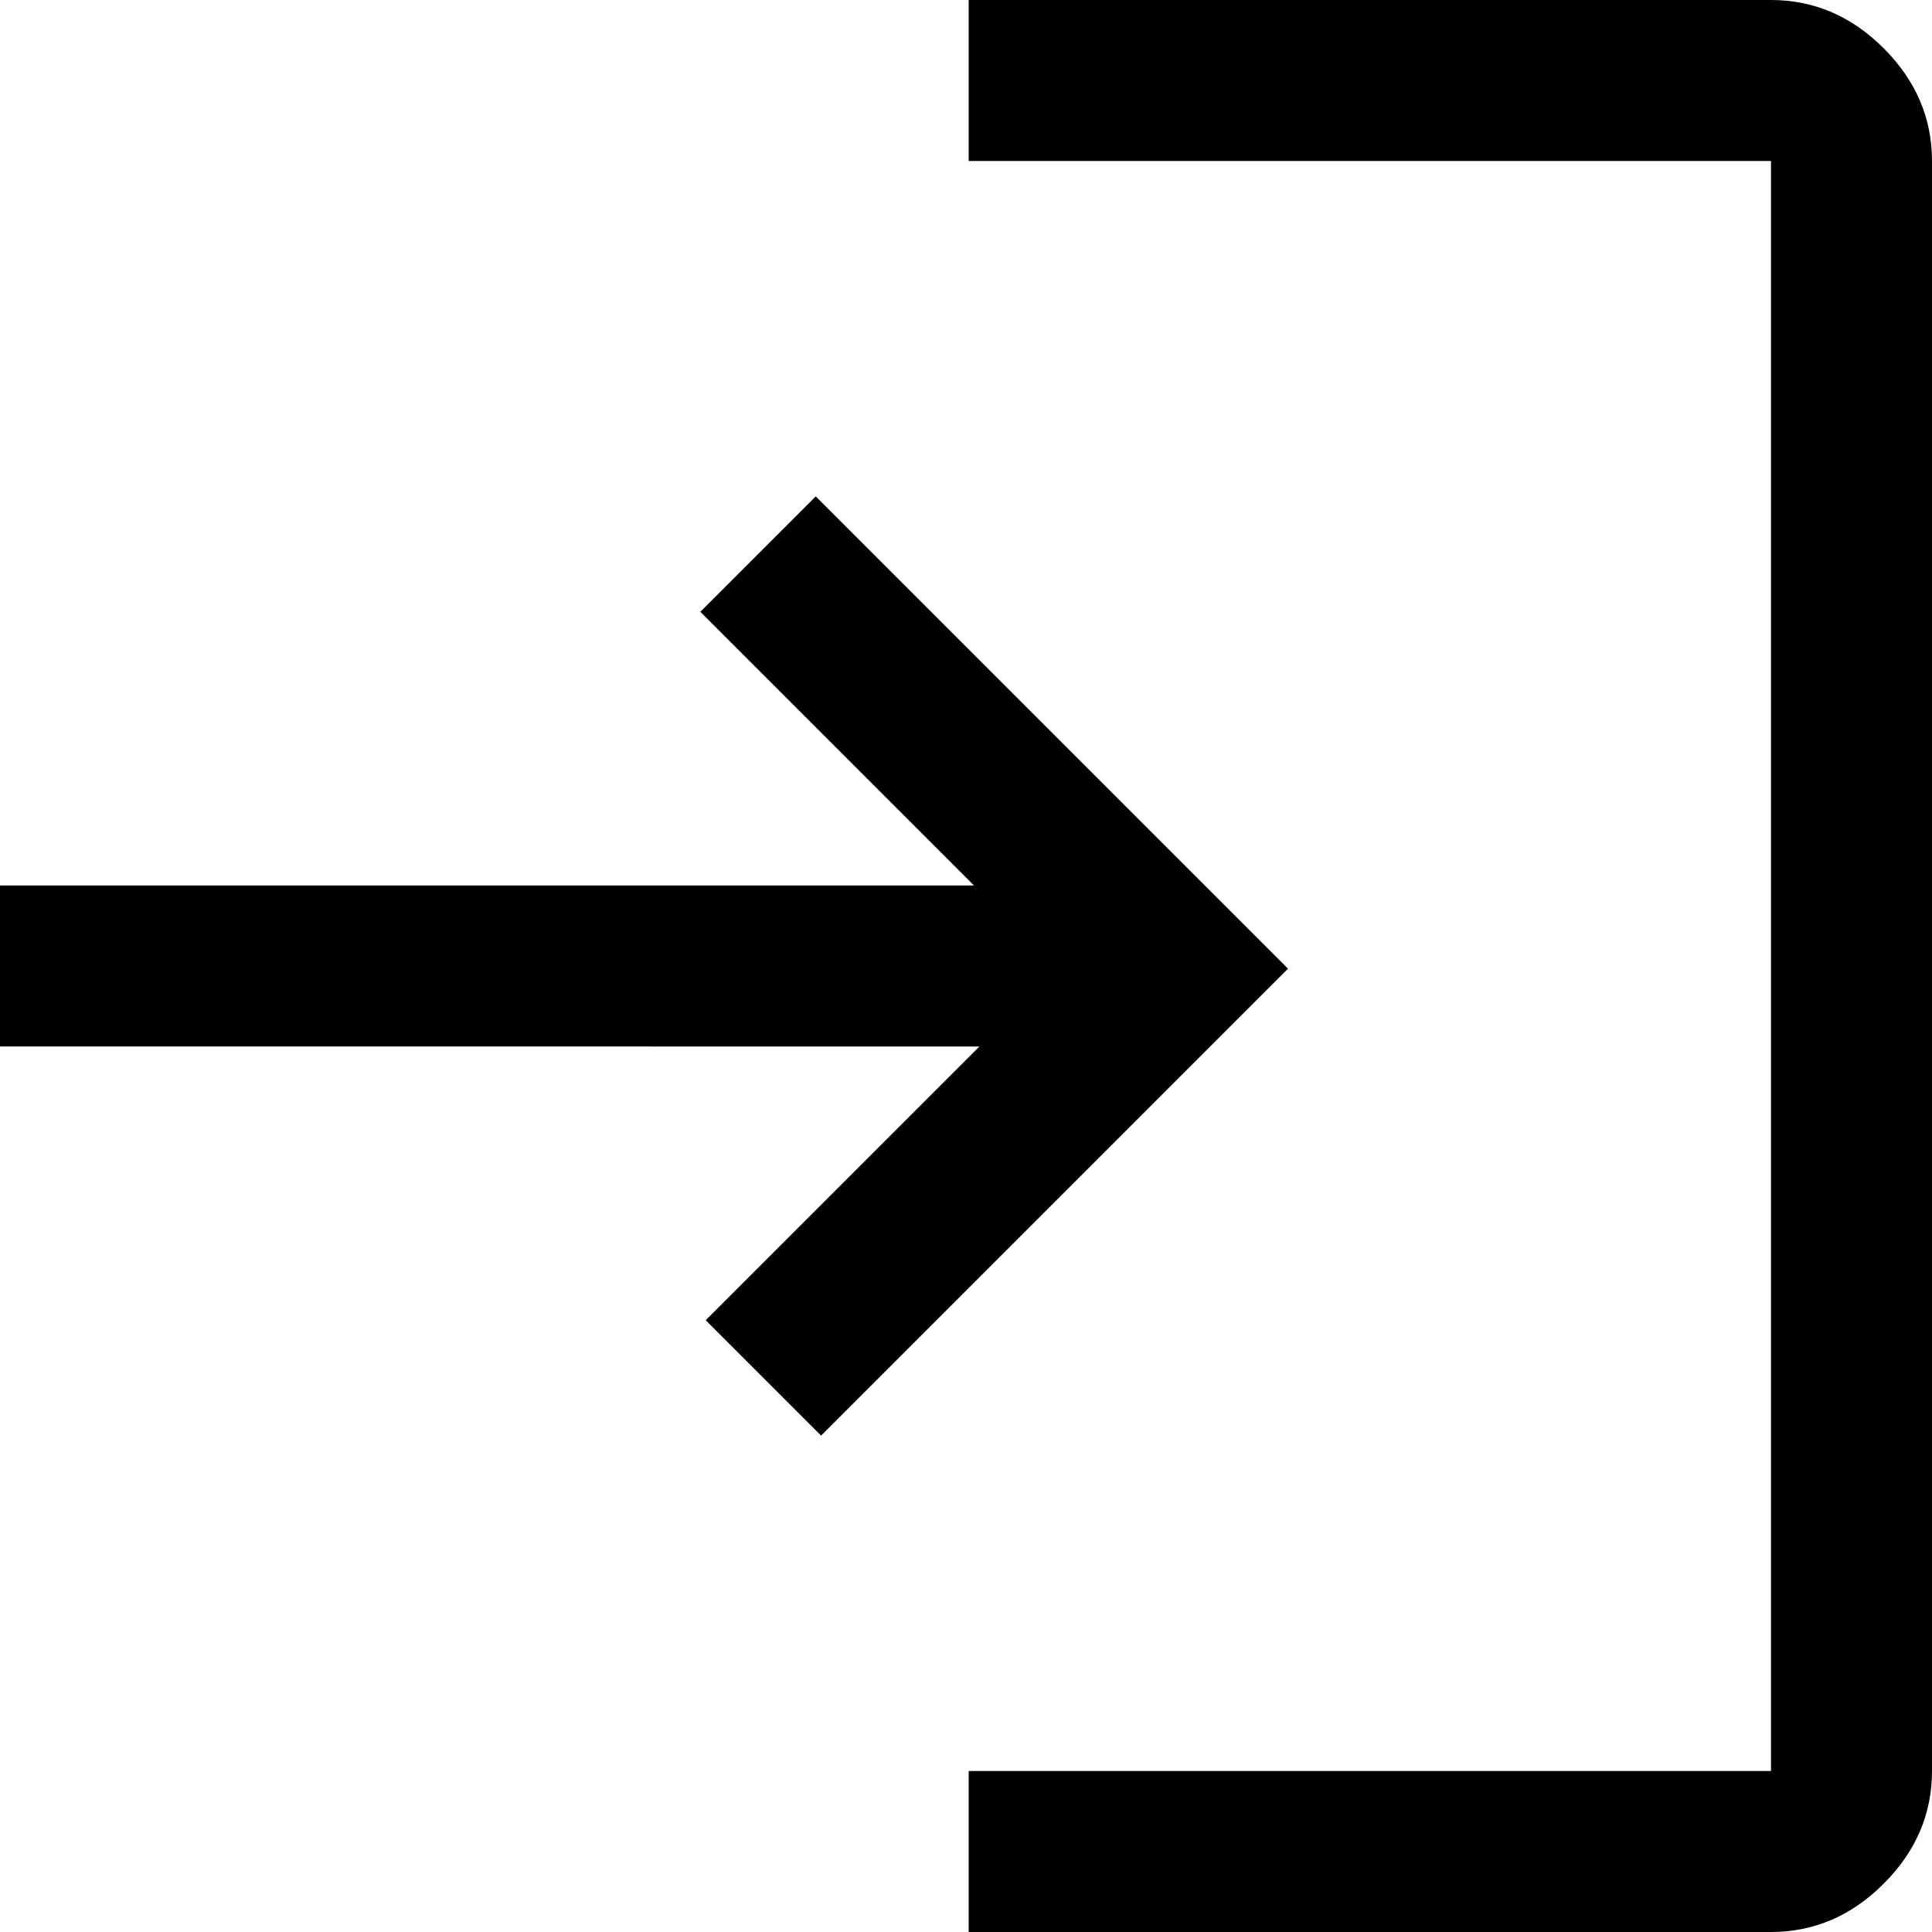<?xml version="1.0" encoding="UTF-8" standalone="no"?>
<svg
   height="36"
   viewBox="0 -960 720 720"
   width="36"
   version="1.1"
   id="svg59"
   sodipodi:docname="login.svg"
   inkscape:version="1.2.2 (b0a8486, 2022-12-01)"
   xmlns:inkscape="http://www.inkscape.org/namespaces/inkscape"
   xmlns:sodipodi="http://sodipodi.sourceforge.net/DTD/sodipodi-0.dtd"
   xmlns="http://www.w3.org/2000/svg"
   xmlns:svg="http://www.w3.org/2000/svg">
  <defs
     id="defs63" />
  <sodipodi:namedview
     id="namedview61"
     pagecolor="#ffffff"
     bordercolor="#000000"
     borderopacity="0.25"
     inkscape:showpageshadow="2"
     inkscape:pageopacity="0.0"
     inkscape:pagecheckerboard="0"
     inkscape:deskcolor="#d1d1d1"
     showgrid="false"
     inkscape:zoom="12.583333"
     inkscape:cx="17.960265"
     inkscape:cy="17.960265"
     inkscape:window-width="1920"
     inkscape:window-height="928"
     inkscape:window-x="0"
     inkscape:window-y="25"
     inkscape:window-maximized="1"
     inkscape:current-layer="svg59" />
  <path
     d="m 361,-240 v -60 H 660 V -900 H 361 v -60 h 299 q 24,0 42,18 18,18 18,42 v 600 q 0,24 -18,42 -18,18 -42,18 z m -55,-185 -43,-43 102,-102 H 0 v -60 h 363 l -102,-102 43,-43 176,176 z"
     id="path57" />
</svg>
